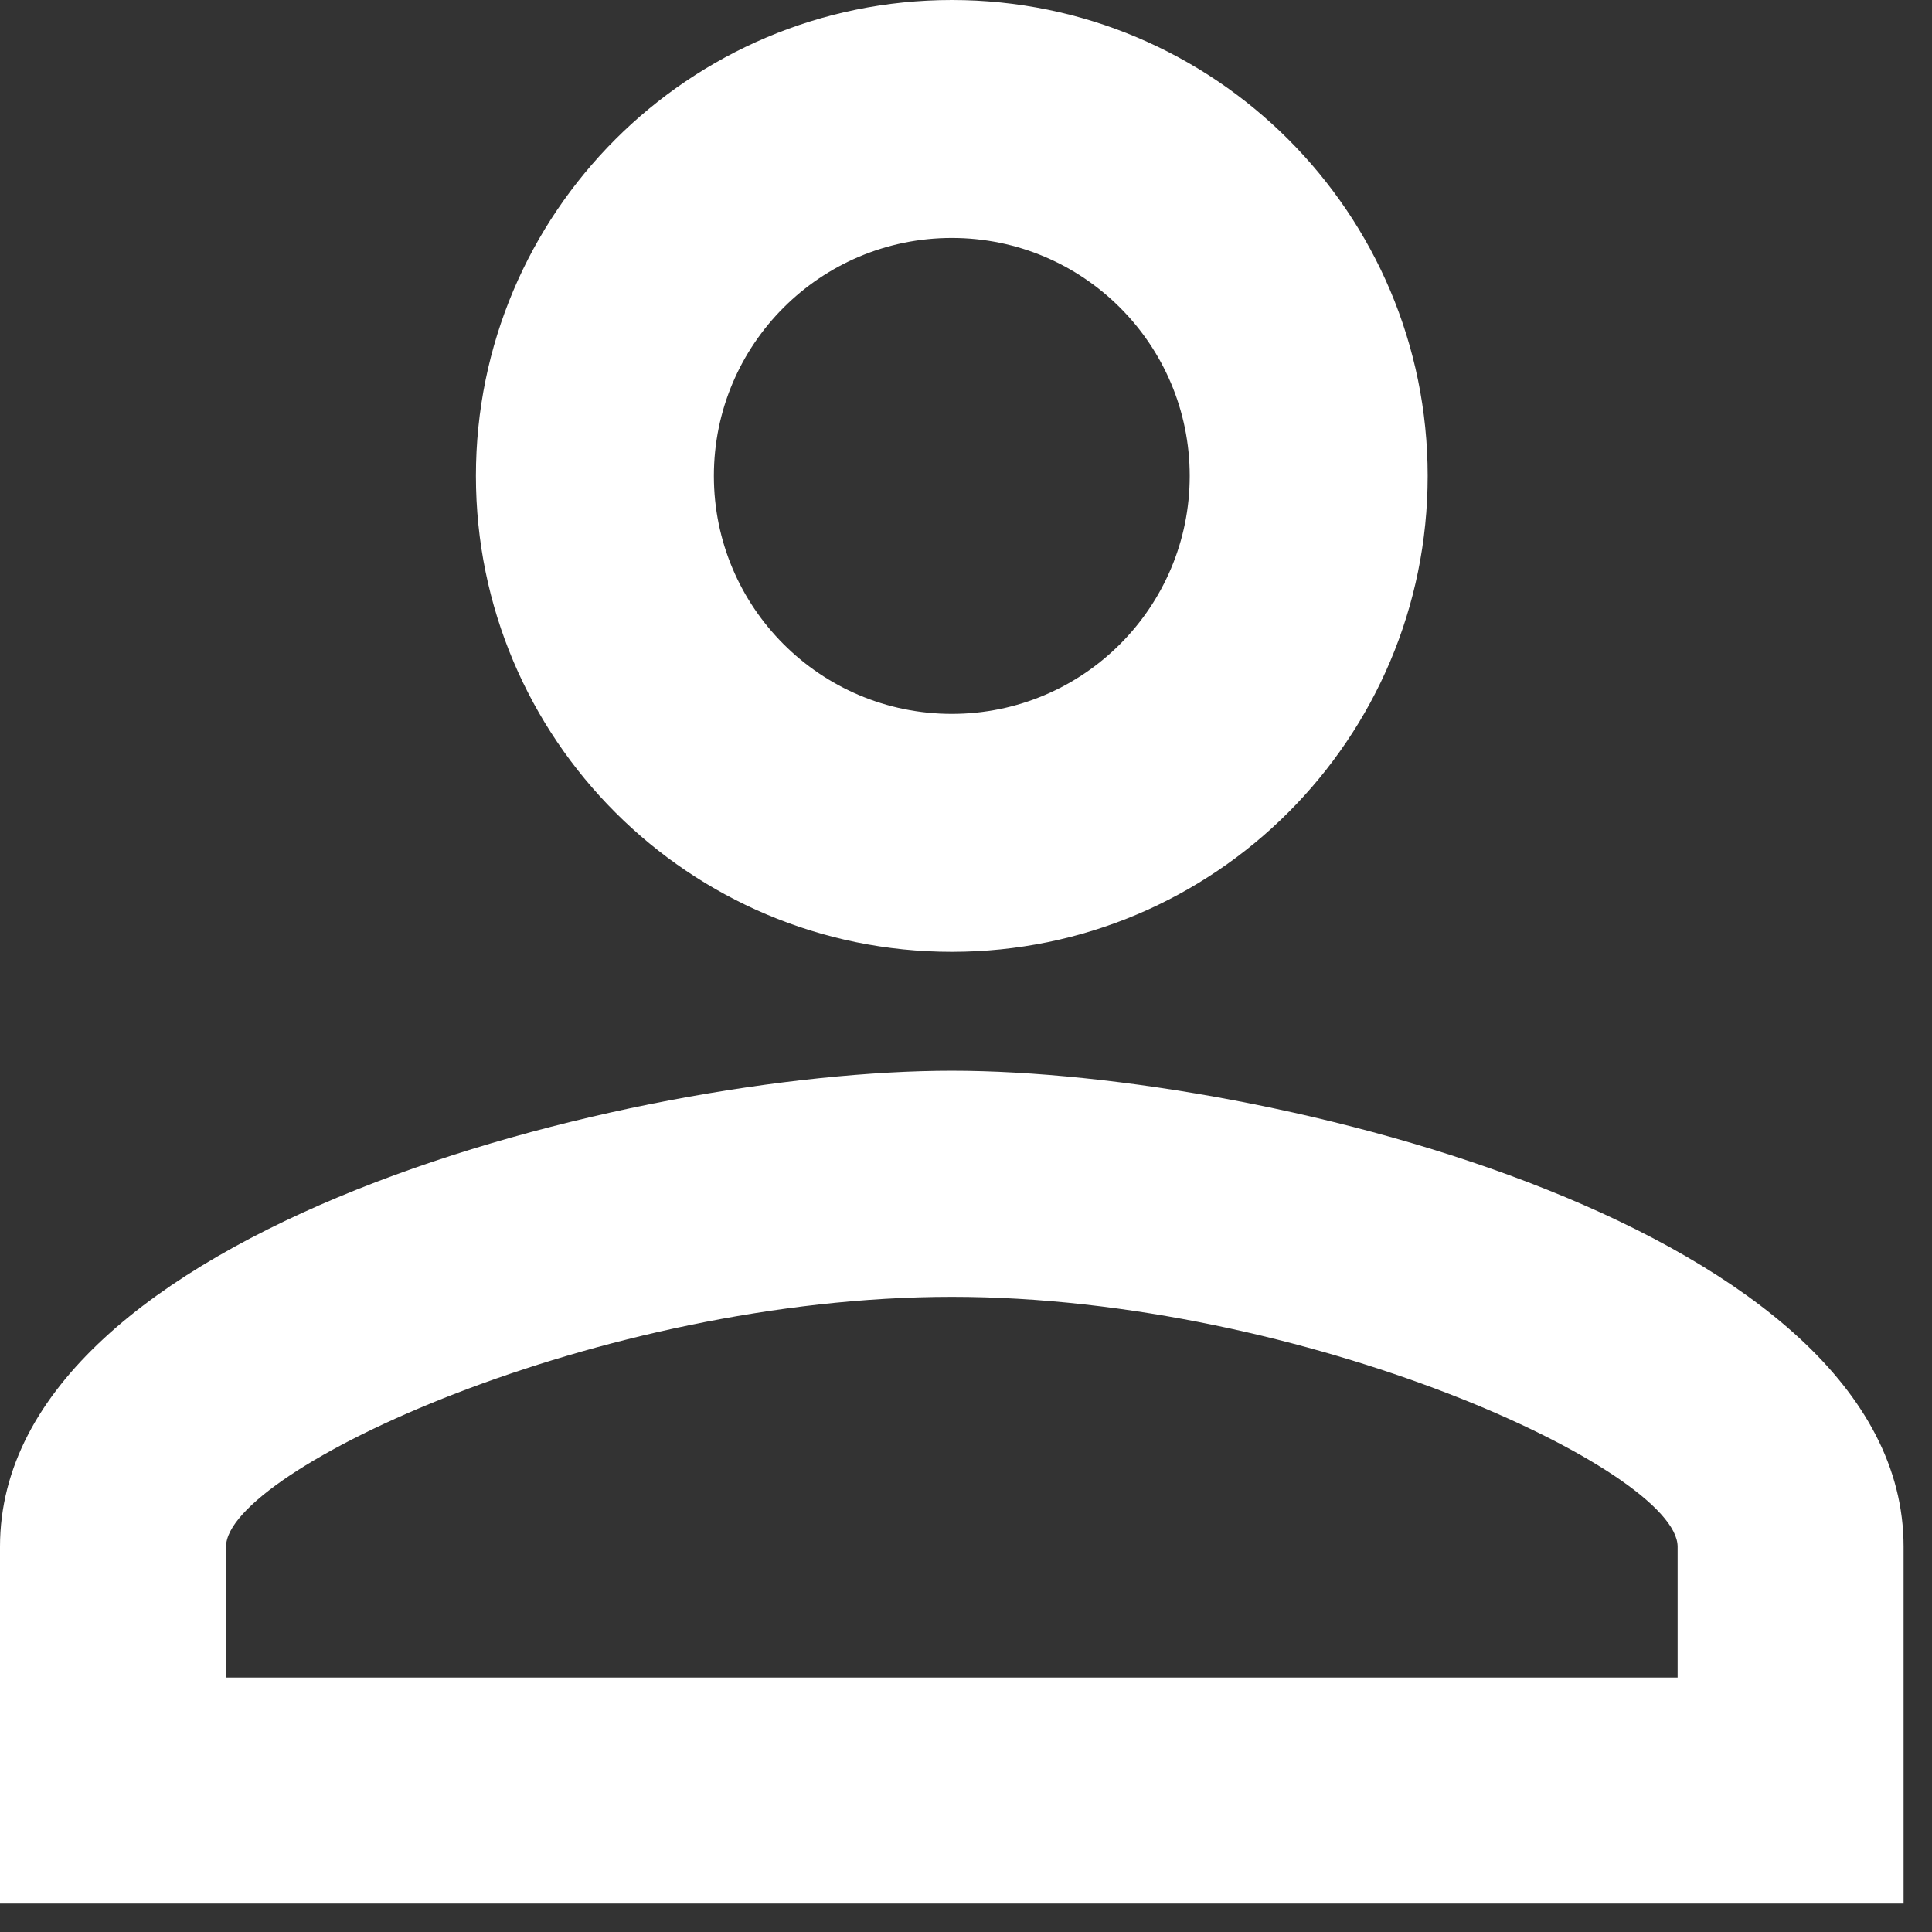 <svg xmlns="http://www.w3.org/2000/svg" width="24" height="24" viewBox="0 0 24 24">
    <rect x="0" y="0" width="24" height="24" fill="#333333" stroke="none"/>
    <g fill="none" fill-rule="evenodd">
        <g fill="#FFF" fill-rule="nonzero">
            <g>
                <g>
                    <path d="M11.824 0c3.265 0 5.911 2.647 5.911 5.912s-2.646 5.912-5.911 5.912c-3.265 0-5.912-2.647-5.912-5.912S8.559 0 11.824 0m0 2.956c-1.633 0-2.956 1.323-2.956 2.956 0 1.632 1.323 2.956 2.956 2.956 1.632 0 2.955-1.324 2.955-2.956 0-1.633-1.323-2.956-2.955-2.956m0 10.345c3.946 0 11.823 1.966 11.823 5.912v4.434H0v-4.434c0-3.946 7.877-5.912 11.824-5.912m0 2.809c-4.39 0-9.016 2.157-9.016 3.103v1.626H20.84v-1.626c0-.946-4.626-3.103-9.015-3.103z" transform="translate(-1186 -28) translate(1186 28)"/>
                </g>
            </g>
        </g>
    </g>
</svg>
